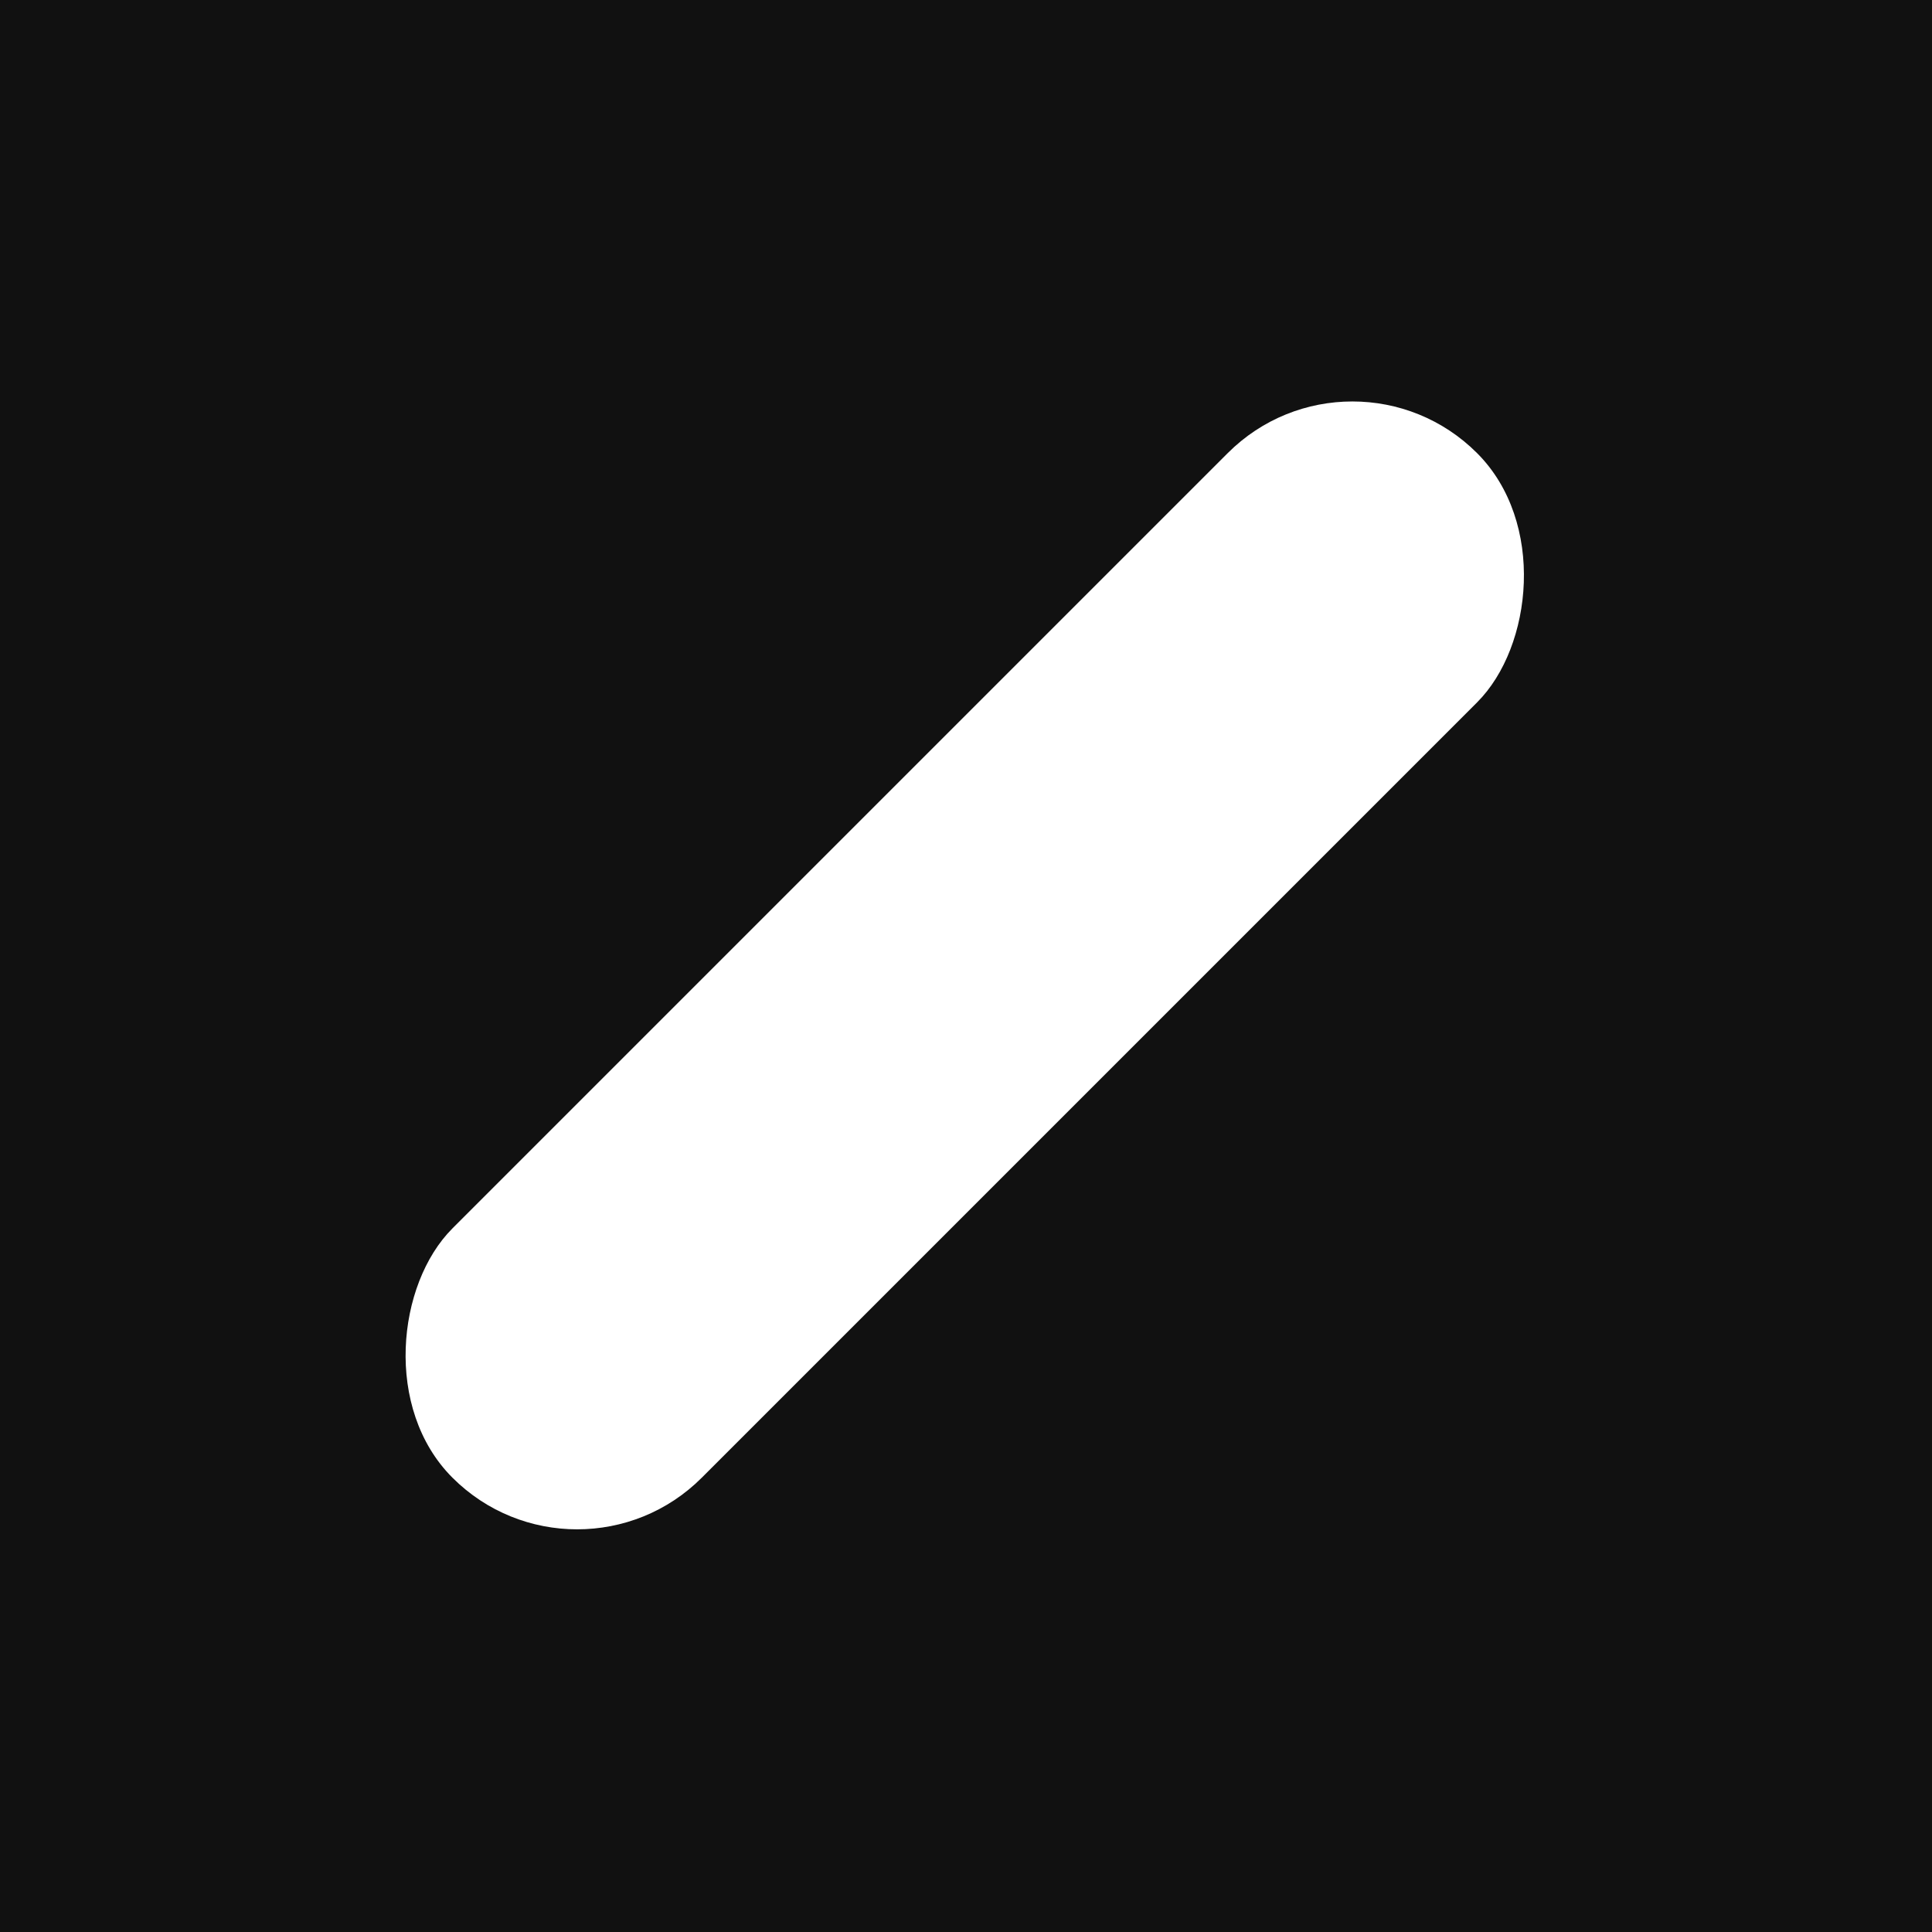 <svg width="400" height="400" viewBox="0 0 400 400" fill="none" xmlns="http://www.w3.org/2000/svg">
    <rect x="0" y="0" width="400" height="400" fill="#808080" stroke="none"/>
    <g clip-path="url(#clip0_25_10)">
        <rect width="400" height="400" fill="#111111"/>
        <rect x="280" y="68" width="73" height="300" rx="36.5" transform="rotate(45 280 68)" fill="white"/>
    </g>
    <defs>
        <clipPath id="clip0_25_10">
            <rect width="400" height="400" fill="white"/>
        </clipPath>
    </defs>
</svg>
